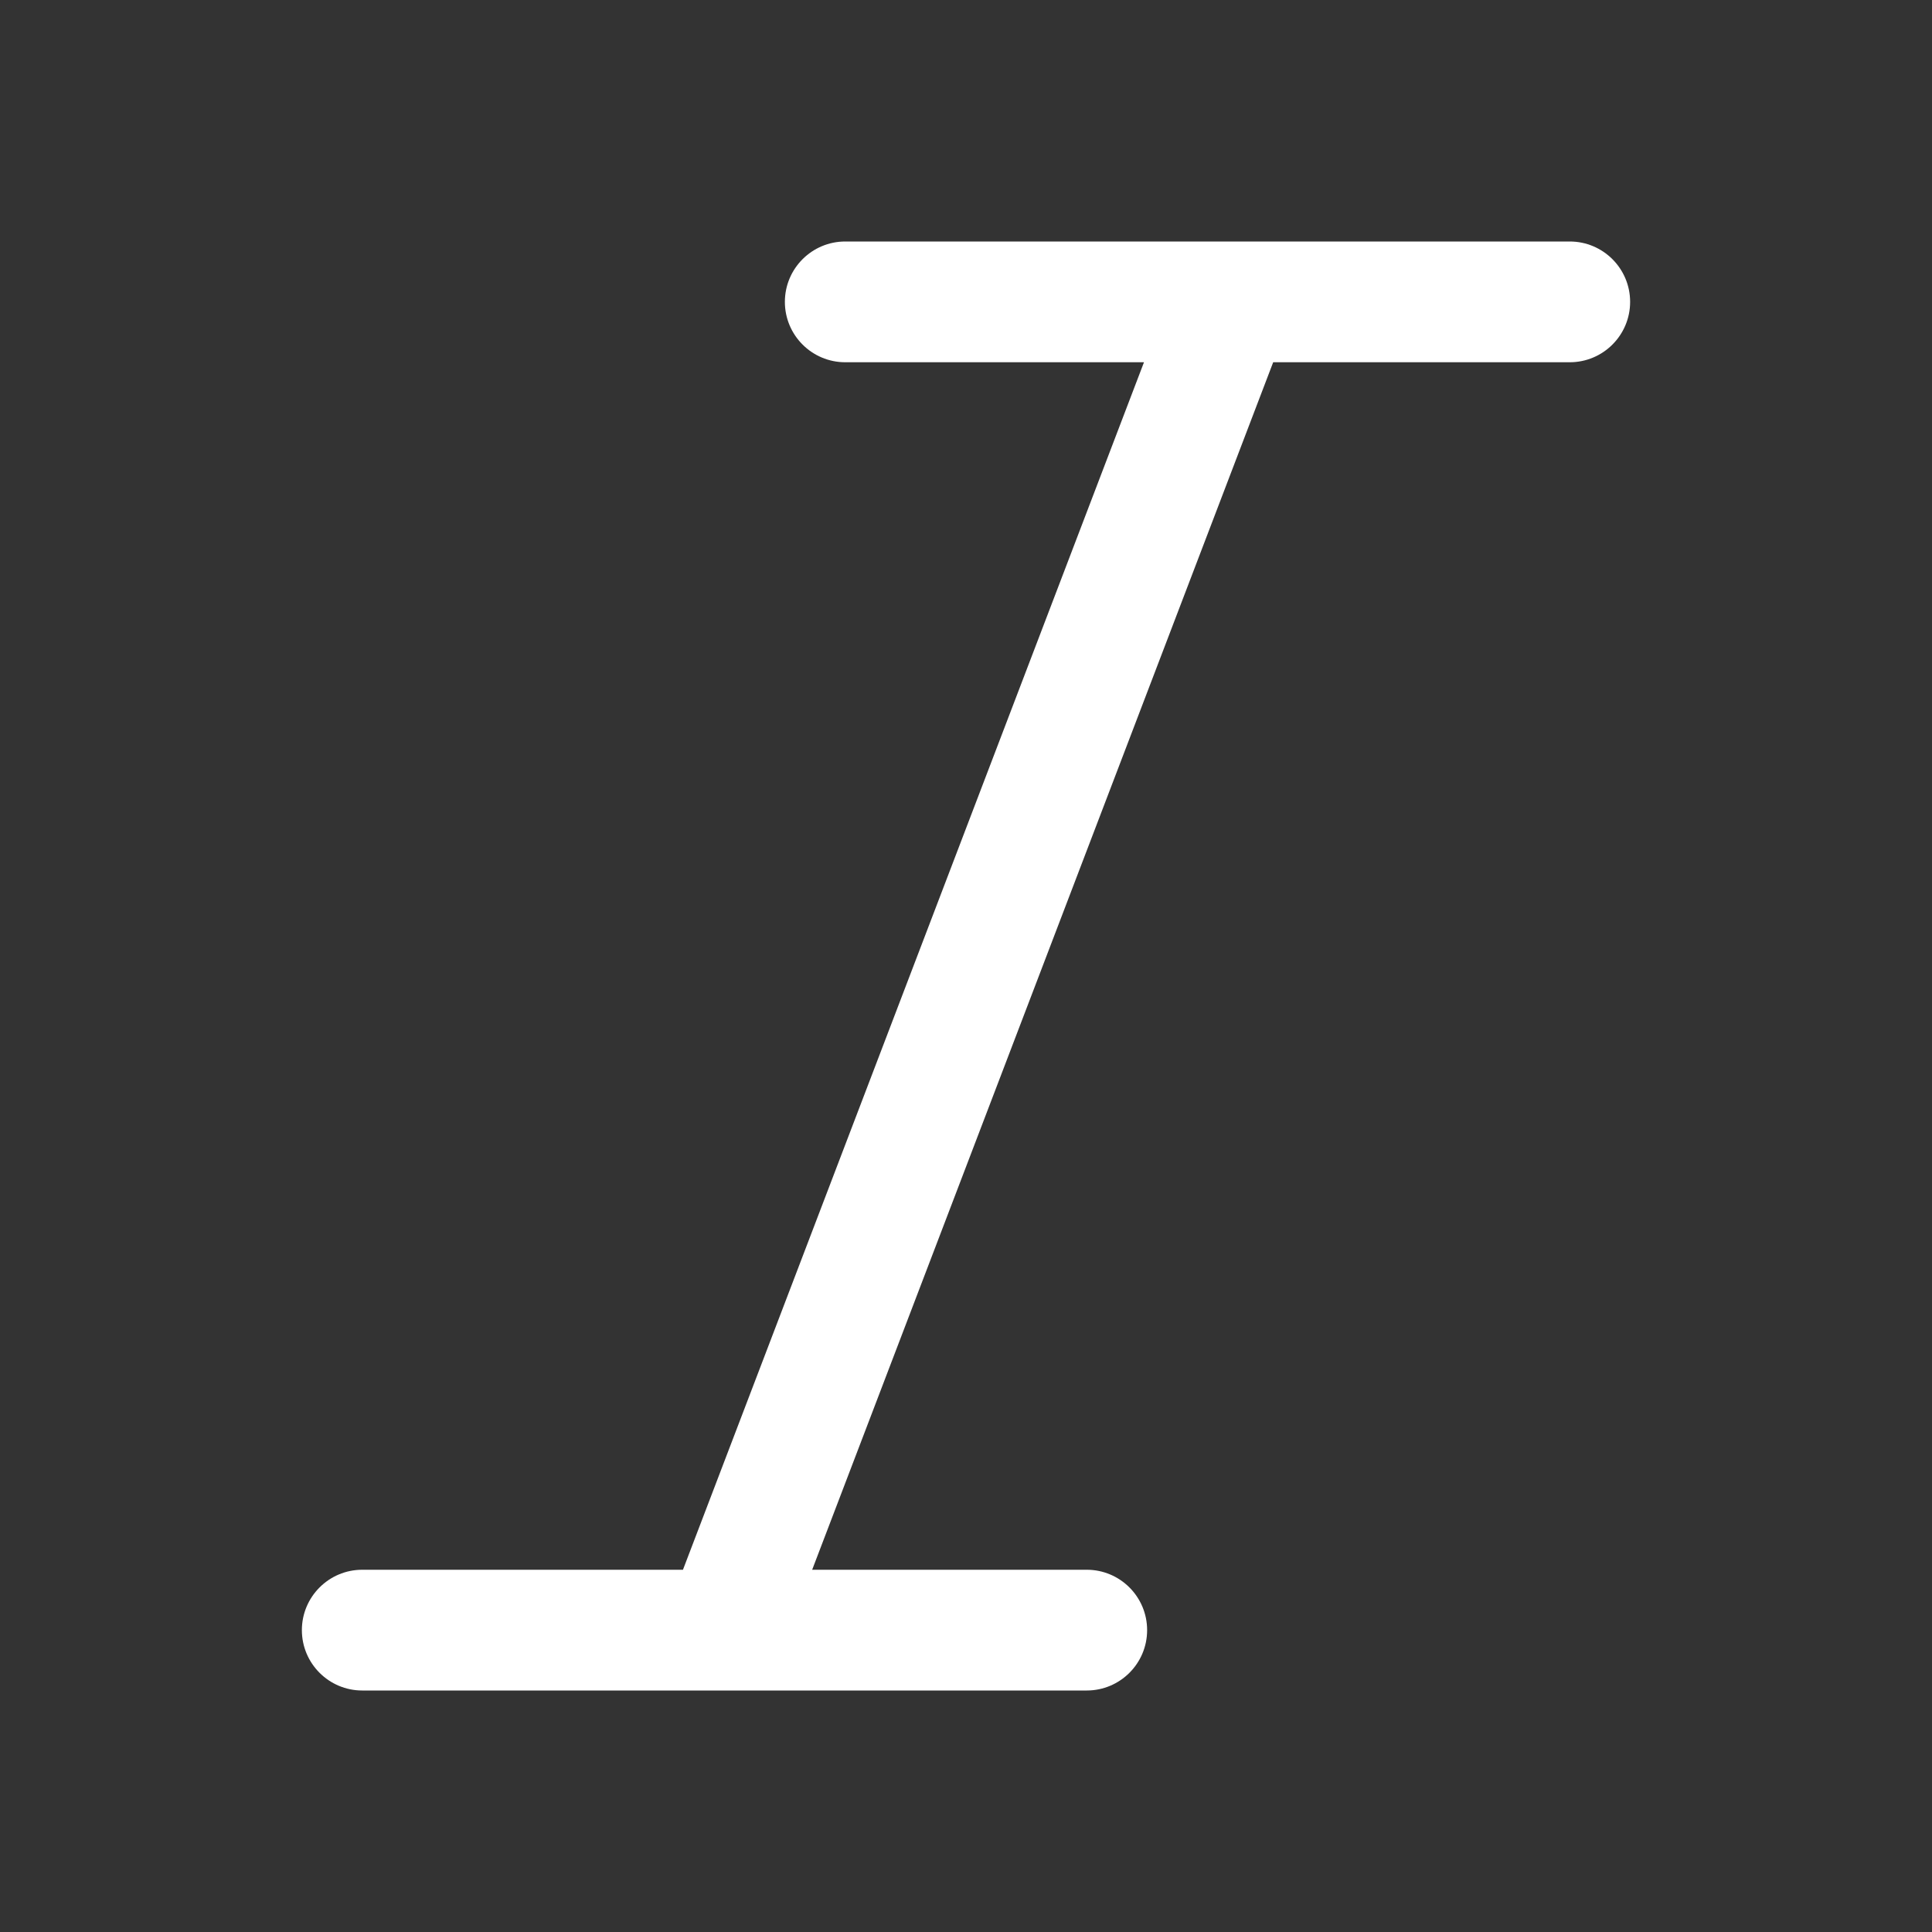 <svg width="16" height="16" viewBox="0 0 16 16" fill="none" xmlns="http://www.w3.org/2000/svg">
<rect x="0" y="0" width="16" height="16" fill="#333333" stroke="none"/>
<path d="M13 2H7C6.724 2 6.5 2.224 6.5 2.5C6.5 2.776 6.724 3 7 3H9.474L5.656 13L3 13C2.724 13 2.5 13.224 2.5 13.5C2.5 13.776 2.724 14 3 14H5.988C5.996 14 6.004 14 6.011 14H9C9.276 14 9.5 13.776 9.5 13.5C9.5 13.224 9.276 13 9 13L6.726 13L10.544 3H13C13.276 3 13.5 2.776 13.5 2.5C13.5 2.224 13.276 2 13 2Z" fill="#ffffff"/>
</svg>
